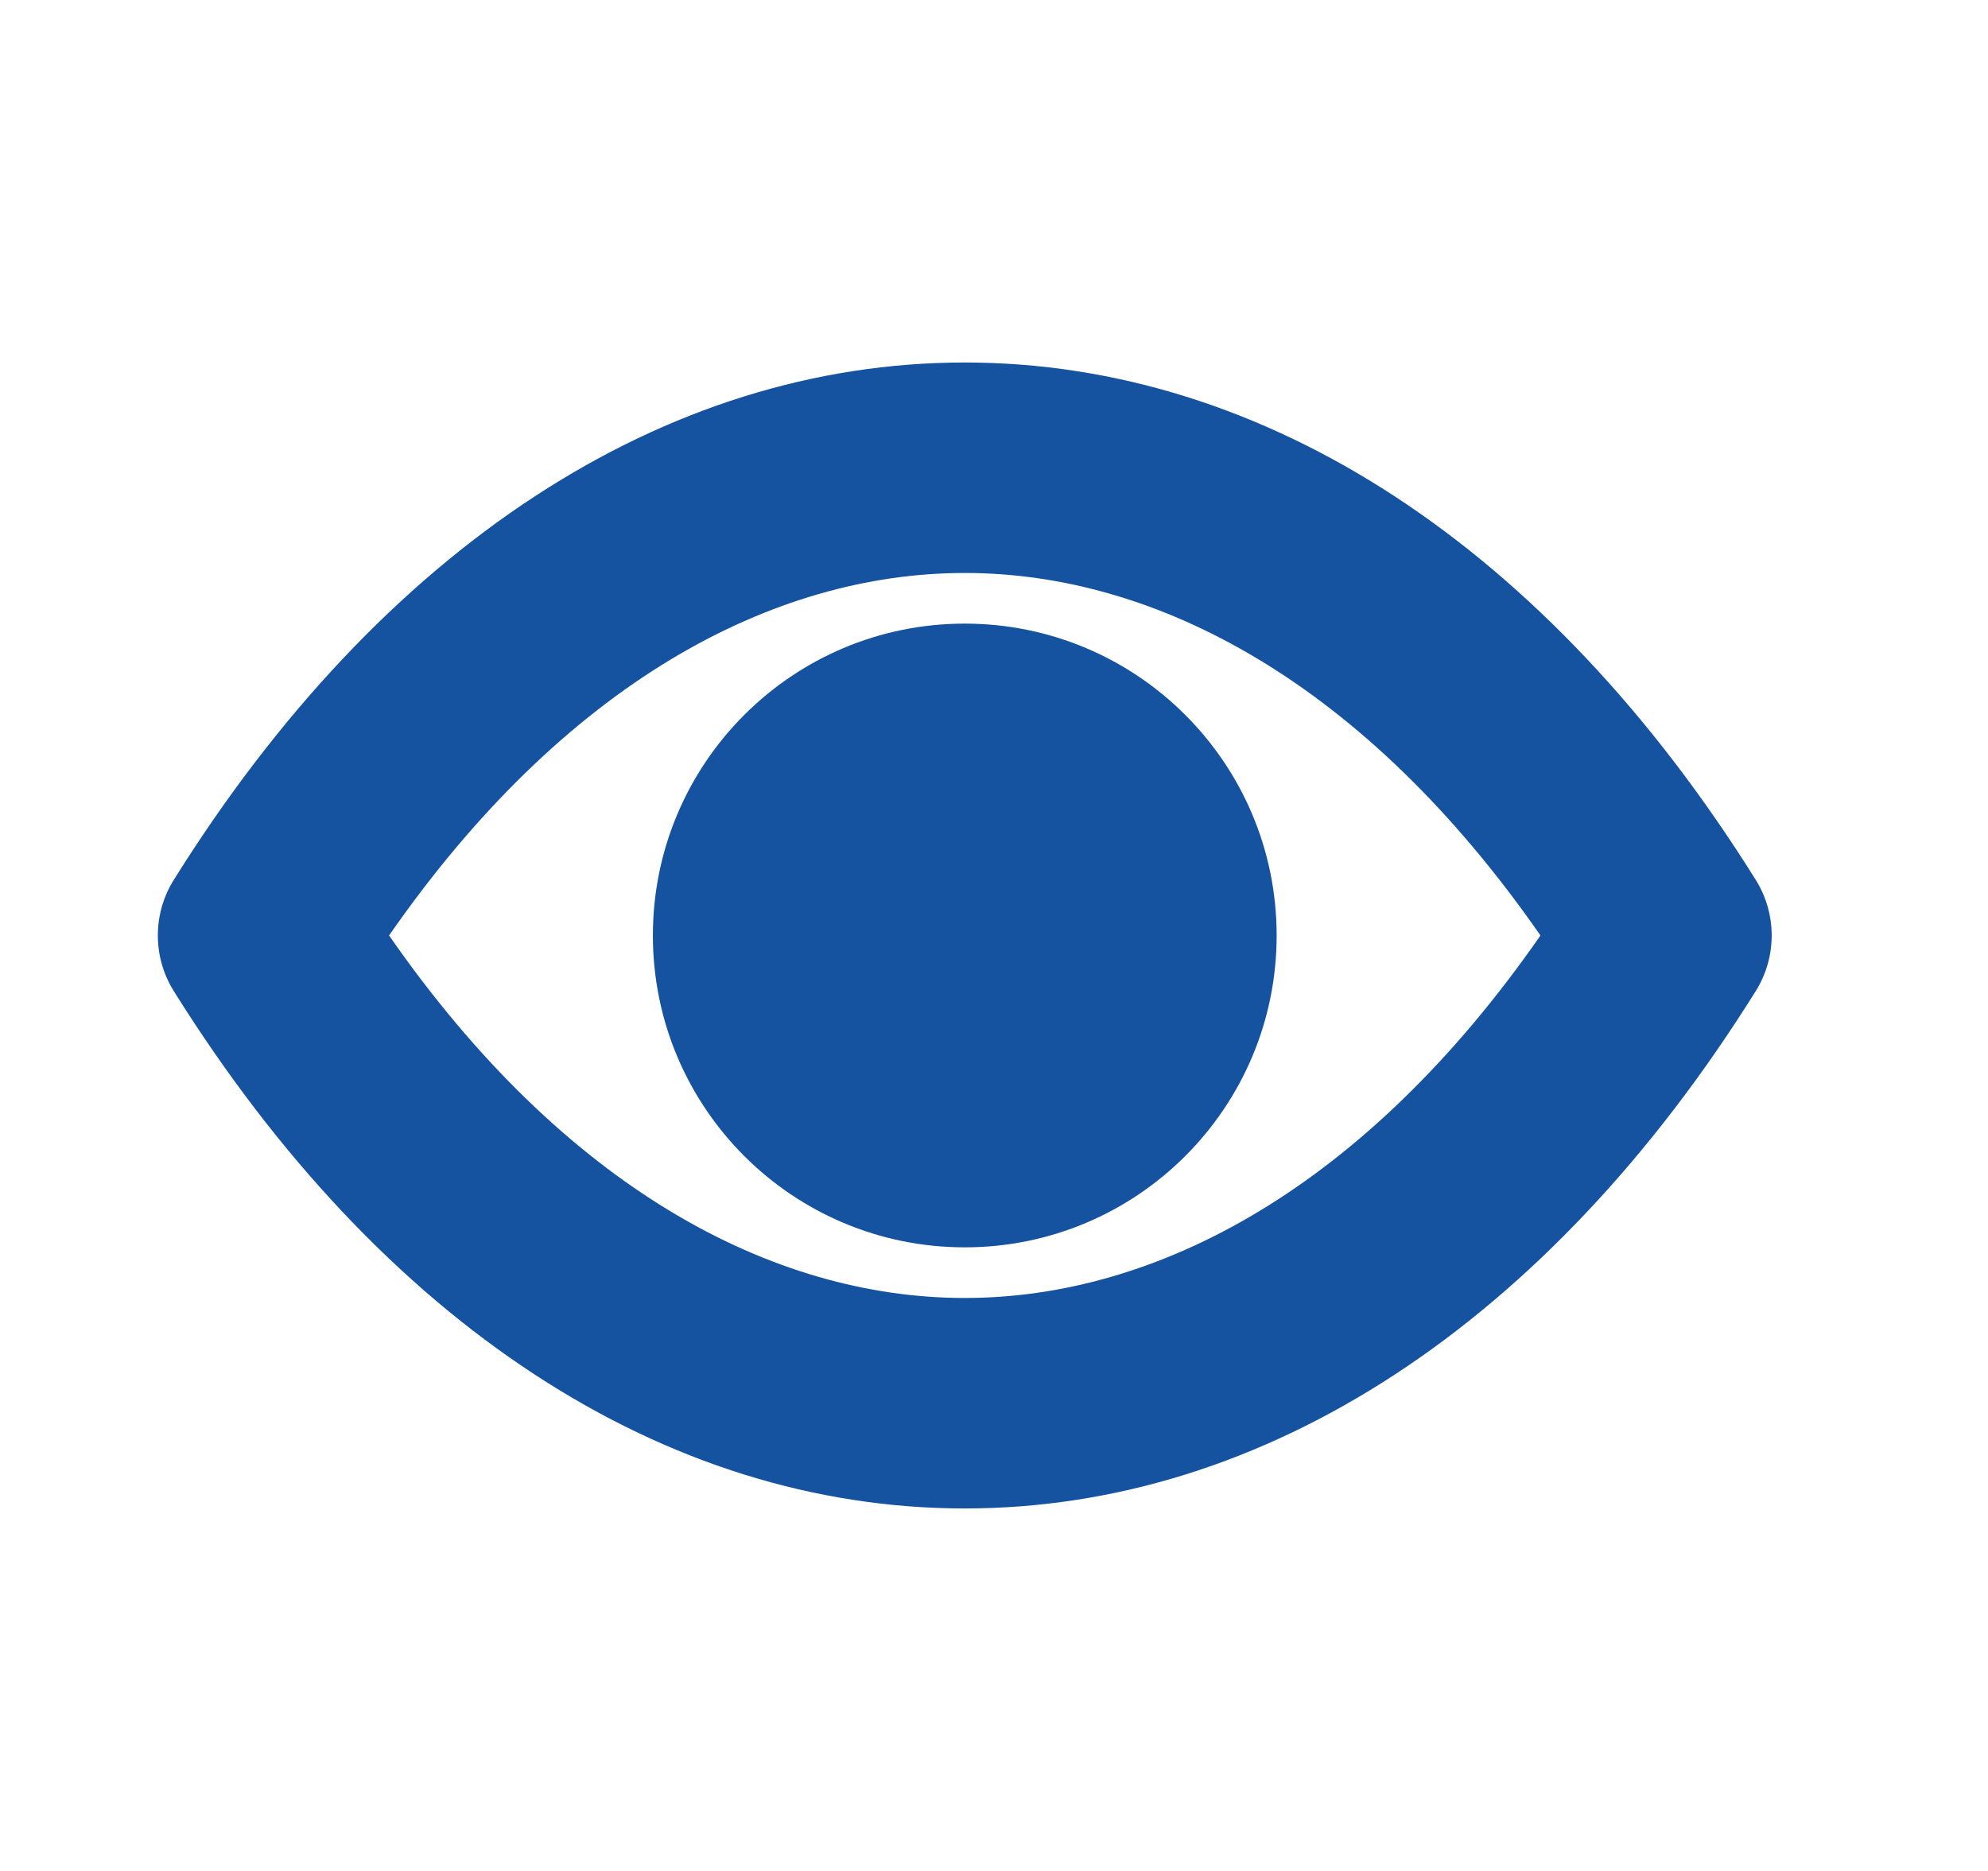 <svg width="17" height="16" viewBox="0 0 17 16" fill="none" xmlns="http://www.w3.org/2000/svg">
<path fill-rule="evenodd" clip-rule="evenodd" d="M8.25 11.1C6.603 11.1 4.824 10.155 3.327 8C4.824 5.845 6.603 4.9 8.25 4.9C9.897 4.9 11.675 5.845 13.173 8C11.675 10.155 9.897 11.1 8.25 11.1ZM15.013 7.523C13.238 4.683 10.82 3.1 8.25 3.1C5.68 3.1 3.262 4.683 1.487 7.523C1.304 7.815 1.304 8.185 1.487 8.477C3.262 11.317 5.68 12.9 8.25 12.9C10.82 12.9 13.238 11.317 15.013 8.477C15.196 8.185 15.196 7.815 15.013 7.523ZM8.25 10.667C9.723 10.667 10.917 9.473 10.917 8C10.917 6.527 9.723 5.333 8.25 5.333C6.777 5.333 5.583 6.527 5.583 8C5.583 9.473 6.777 10.667 8.25 10.667Z" fill="#1553A0"/>
</svg>
